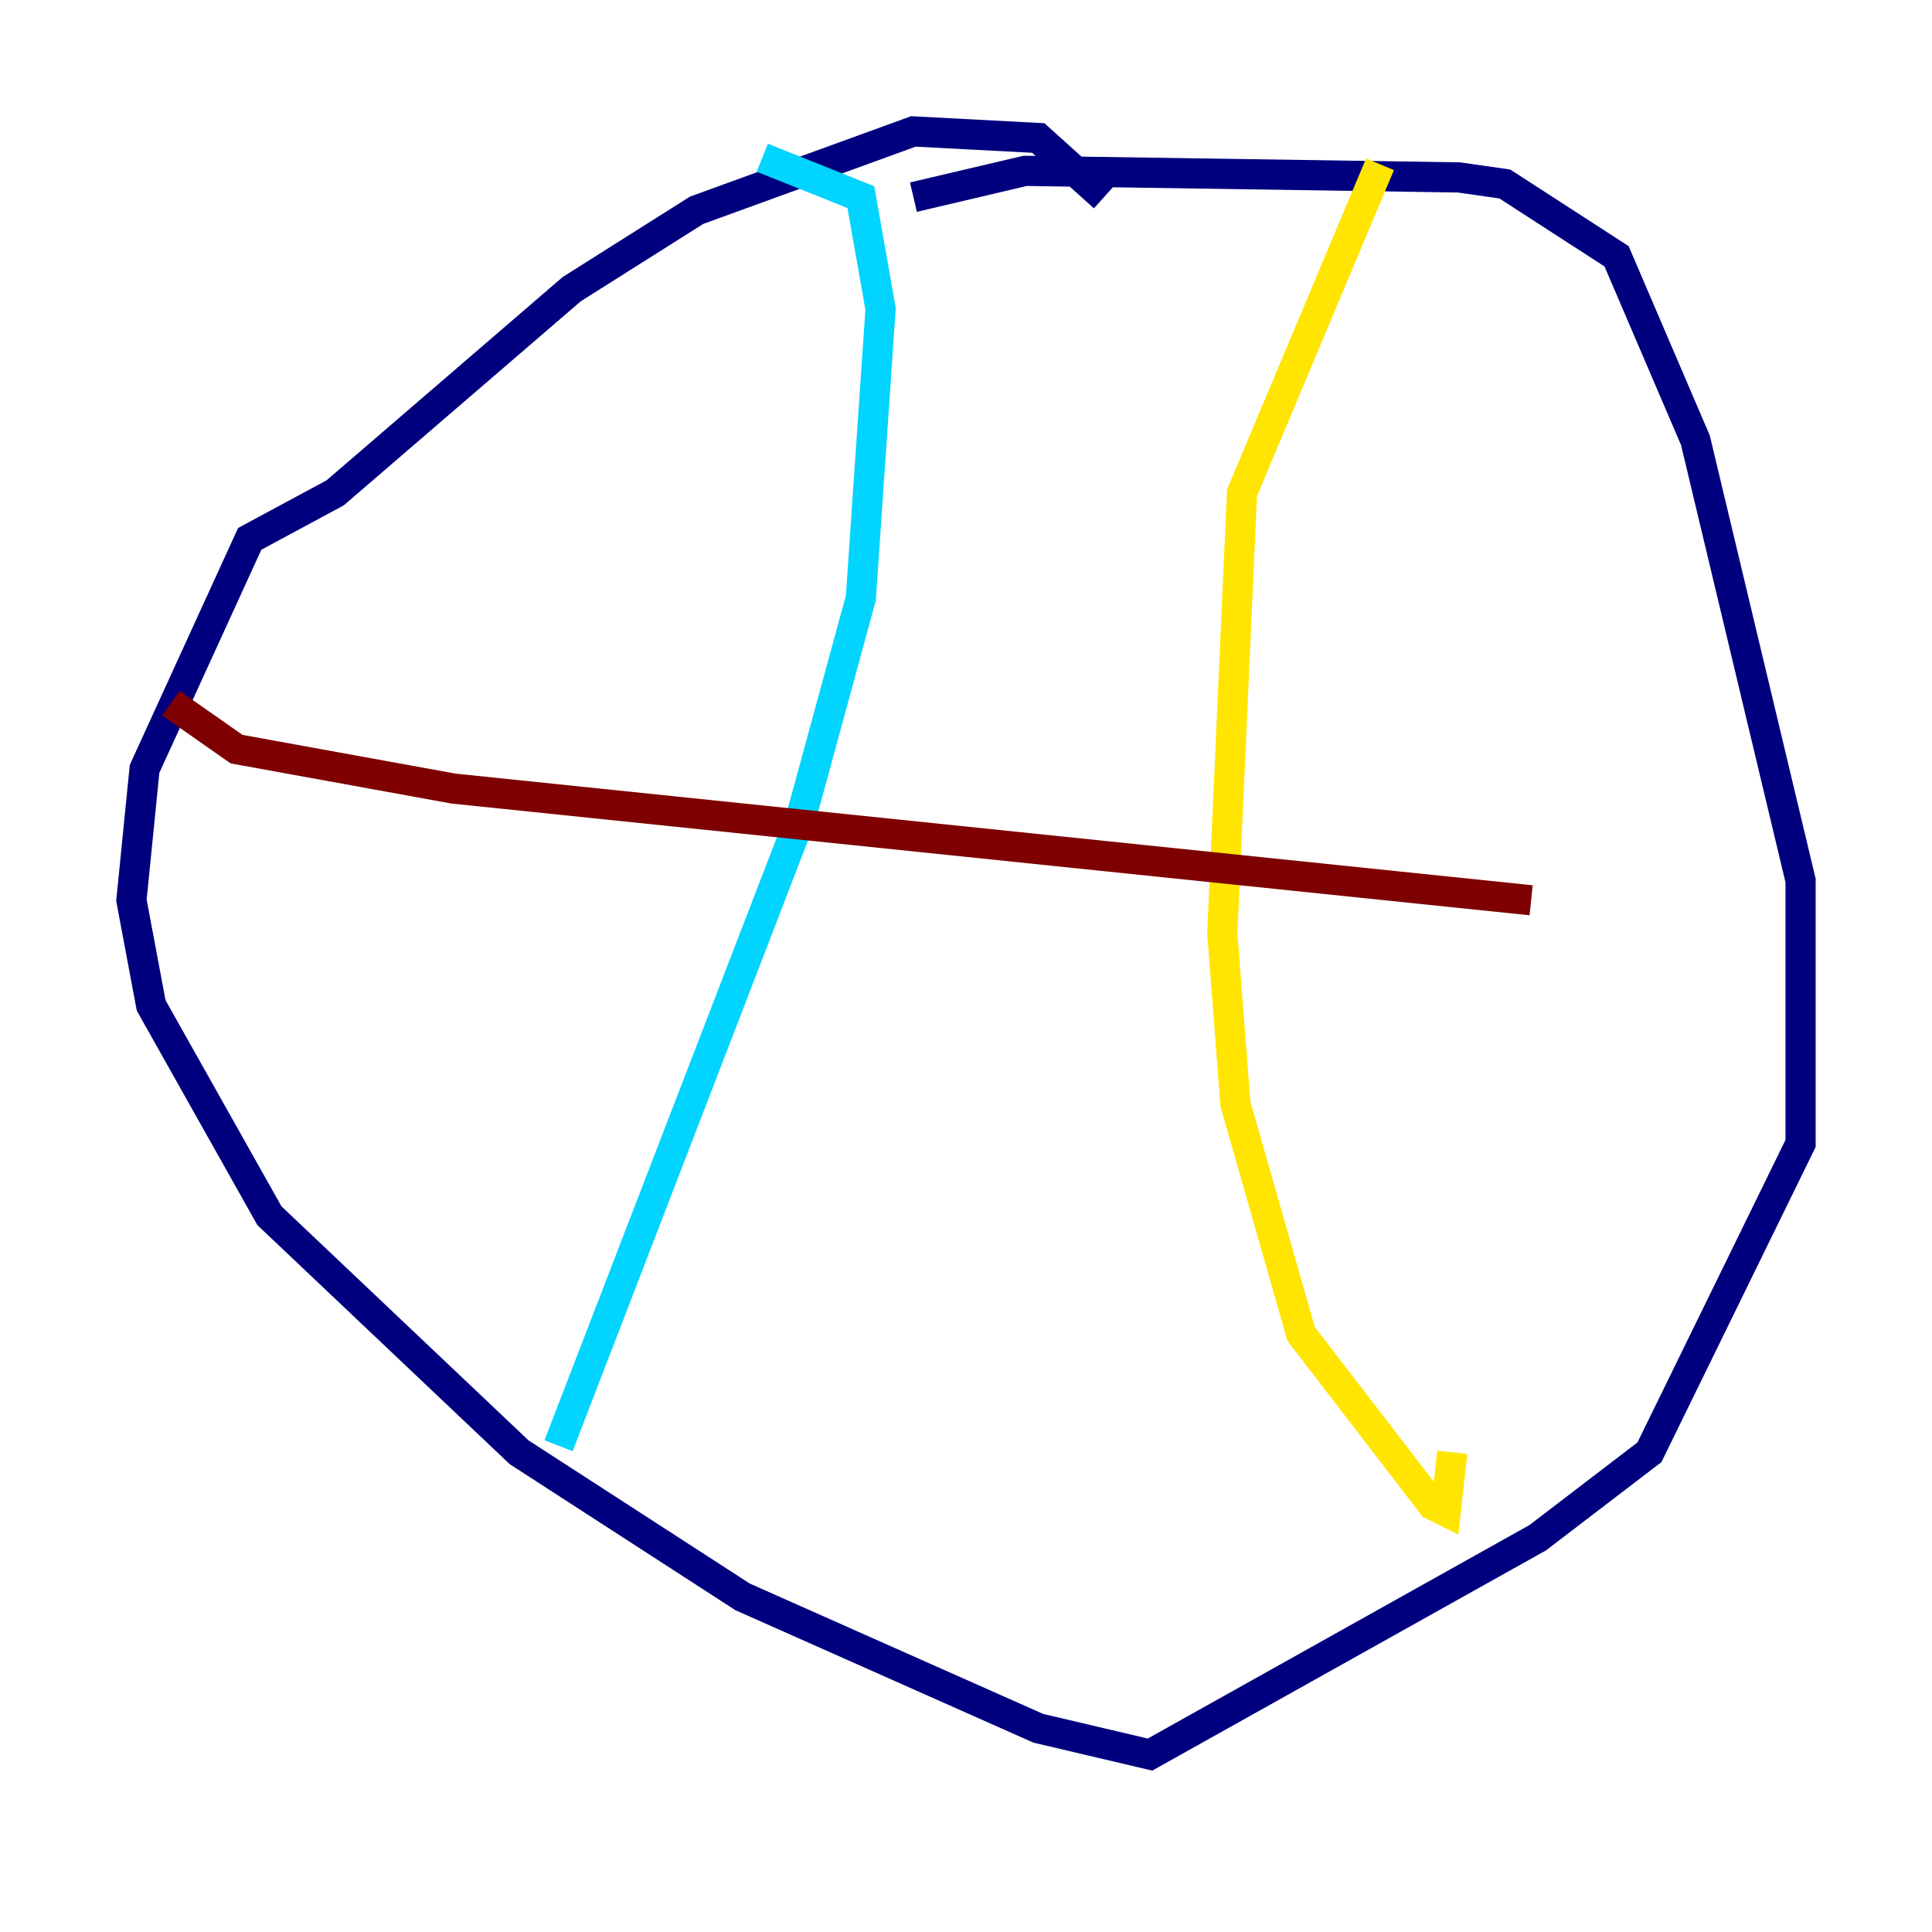 <?xml version="1.0" encoding="utf-8" ?>
<svg baseProfile="tiny" height="128" version="1.2" viewBox="0,0,128,128" width="128" xmlns="http://www.w3.org/2000/svg" xmlns:ev="http://www.w3.org/2001/xml-events" xmlns:xlink="http://www.w3.org/1999/xlink"><defs /><polyline fill="none" points="73.143,13.061 68.789,9.143 60.517,8.707 46.15,13.932 37.878,19.157 22.204,32.653 16.544,35.701 9.578,50.939 8.707,59.646 10.014,66.612 17.85,80.544 34.395,96.218 49.197,105.796 68.789,114.503 76.191,116.245 101.878,101.878 109.279,96.218 119.293,75.755 119.293,58.34 112.326,29.17 107.102,16.98 99.701,12.191 96.653,11.755 67.918,11.32 60.517,13.061" stroke="#00007f" stroke-width="2" /><polyline fill="none" points="50.503,10.449 57.034,13.061 58.34,20.463 57.034,39.619 53.116,53.986 37.007,95.782" stroke="#00d4ff" stroke-width="2" /><polyline fill="none" points="91.429,10.884 82.286,32.653 80.98,61.823 81.85,73.143 86.204,88.381 94.912,99.701 95.782,100.136 96.218,96.218" stroke="#ffe500" stroke-width="2" /><polyline fill="none" points="11.32,46.585 15.674,49.633 30.041,52.245 101.442,59.646" stroke="#7f0000" stroke-width="2" /></svg>
